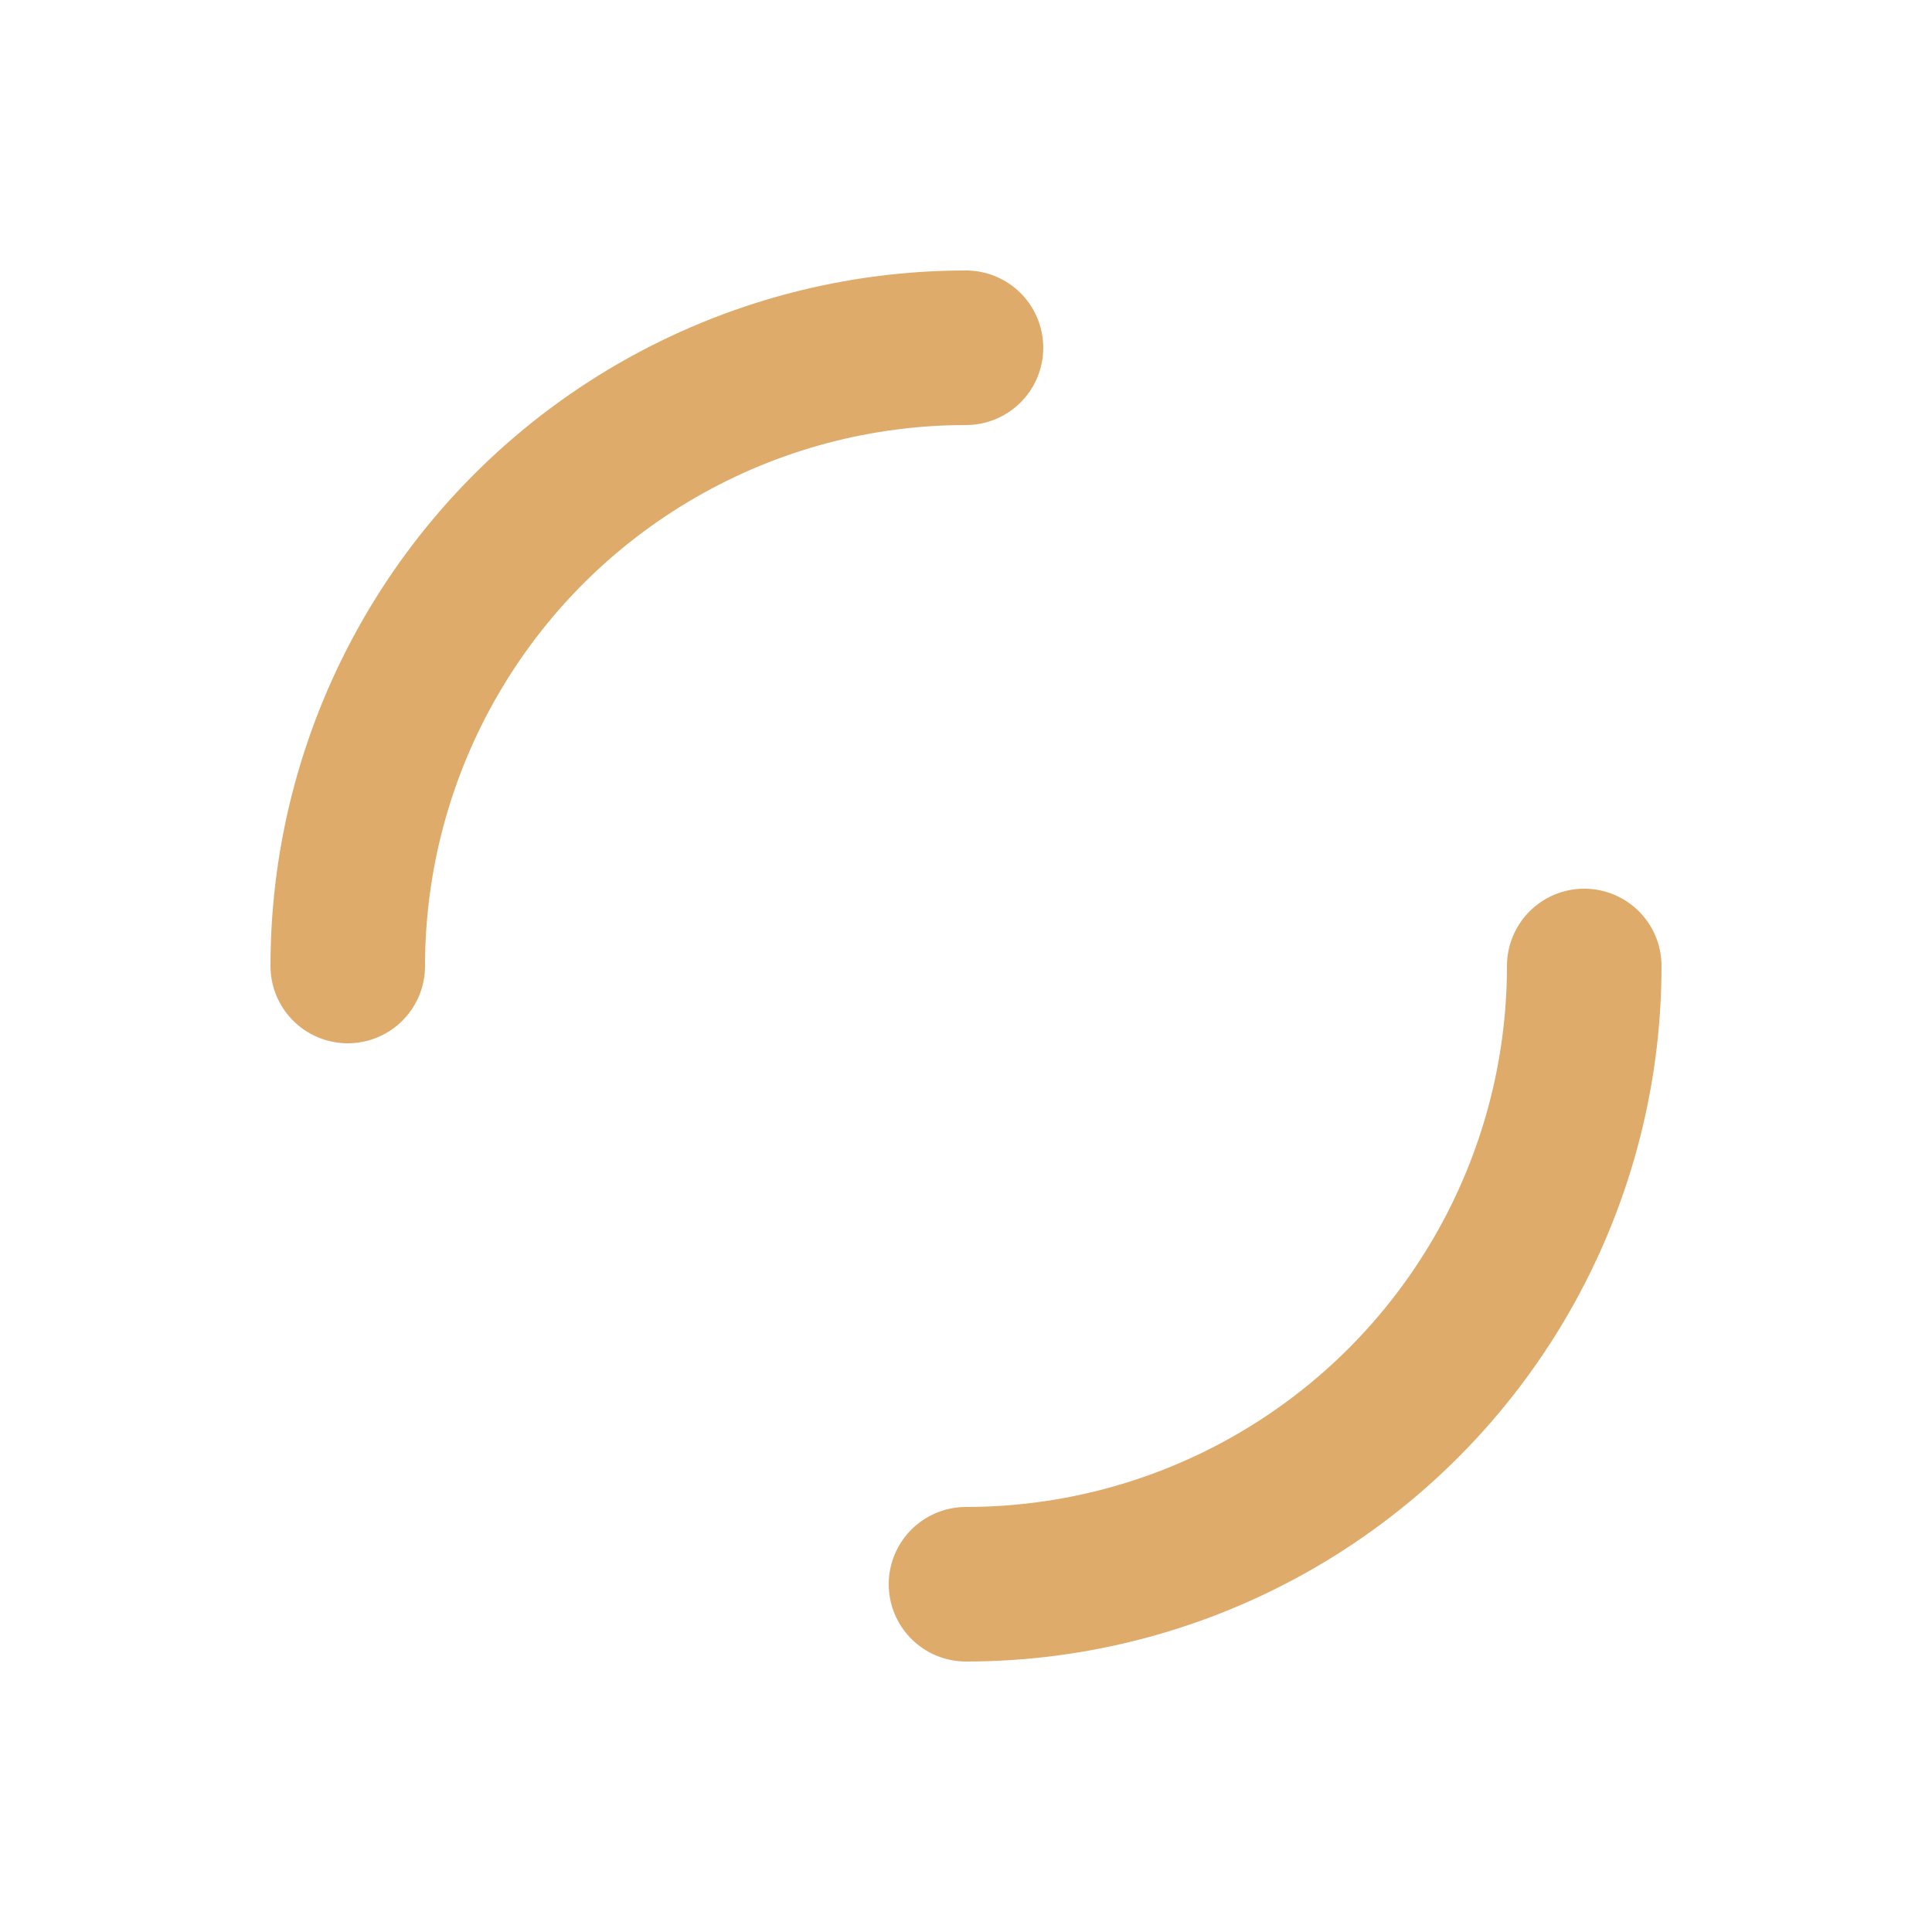 <?xml version="1.0" encoding="utf-8" ?>
<svg
  xmlns="http://www.w3.org/2000/svg"
  xmlns:xlink="http://www.w3.org/1999/xlink"
  style="margin: auto; background: transparent; display: block; shape-rendering: auto;"
  width="200px"
  height="200px"
  viewBox="0 0 100 100"
  preserveAspectRatio="xMidYMid"
>
<circle
    cx="50"
    cy="50"
    r="32"
    stroke-width="8"
    stroke="#dfab6a"
    stroke-dasharray="50.265 50.265"
    fill="none"
    stroke-linecap="round"
  >
  <animateTransform
      attributeName="transform"
      type="rotate"
      repeatCount="indefinite"
      dur="1s"
      keyTimes="0;1"
      values="0 50 50;360 50 50"
    />
</circle>
<!-- [ldio] generated by https://loading.io/ --></svg>

